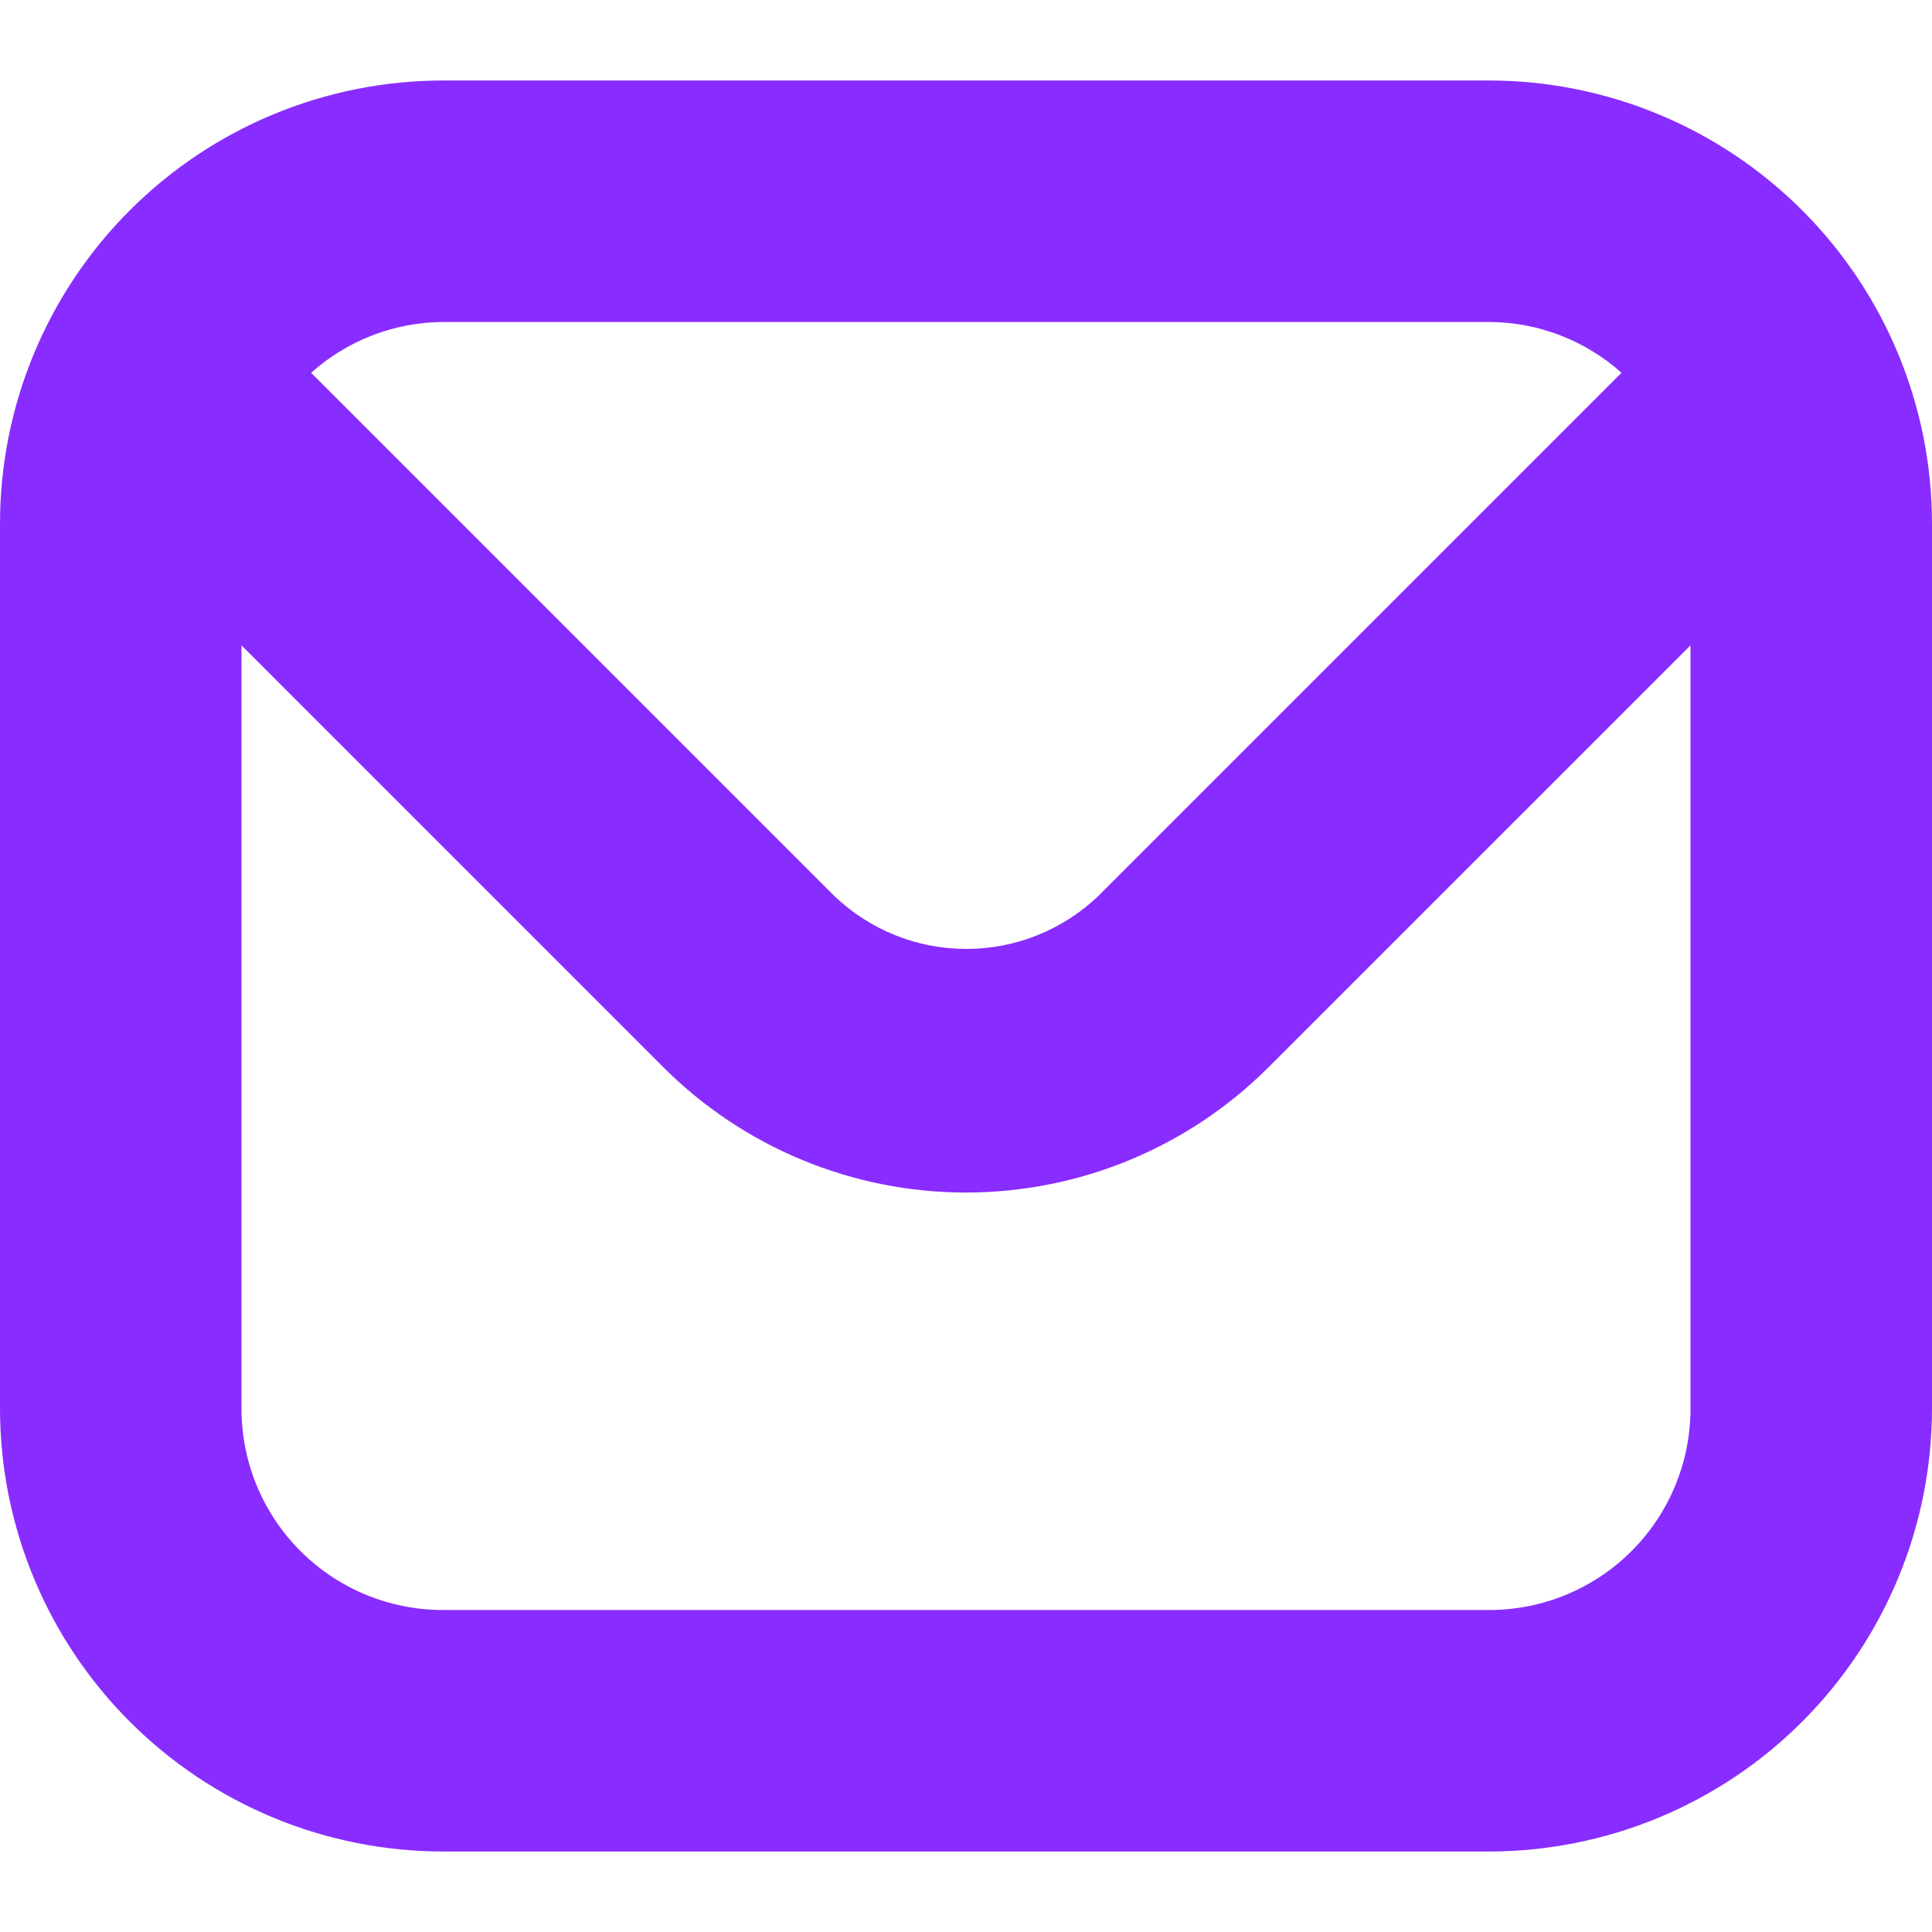 <svg width="512" height="512" viewBox="0 0 512 512" fill="none" xmlns="http://www.w3.org/2000/svg">
<g clip-path="url(#clip0_312_2)">
<path d="M394.667 21.333H117.333C86.225 21.367 56.401 33.74 34.404 55.737C12.407 77.734 0.034 107.558 0 138.667L0 373.333C0.034 404.442 12.407 434.266 34.404 456.263C56.401 478.26 86.225 490.633 117.333 490.667H394.667C425.775 490.633 455.6 478.26 477.596 456.263C499.593 434.266 511.966 404.442 512 373.333V138.667C511.966 107.558 499.593 77.734 477.596 55.737C455.6 33.74 425.775 21.367 394.667 21.333ZM394.667 85.333C407.605 85.376 420.077 90.166 429.717 98.795L291.051 237.461C281.632 246.457 269.109 251.476 256.085 251.476C243.061 251.476 230.538 246.457 221.12 237.461L82.453 98.795C92.05 90.205 104.454 85.418 117.333 85.333H394.667ZM394.667 426.667H117.333C103.188 426.667 89.623 421.048 79.621 411.046C69.619 401.044 64 387.478 64 373.333V171.029L175.765 282.795C186.299 293.333 198.805 301.692 212.57 307.396C226.336 313.099 241.089 316.035 255.989 316.035C270.889 316.035 285.643 313.099 299.408 307.396C313.173 301.692 325.68 293.333 336.213 282.795L448 171.029V373.333C448 387.478 442.381 401.044 432.379 411.046C422.377 421.048 408.812 426.667 394.667 426.667Z" fill="#892cff"/>
</g>
<defs>
<clipPath id="clip0_312_2">
<rect width="512" height="512" fill="#892cff"/>
</clipPath>
</defs>
</svg>

